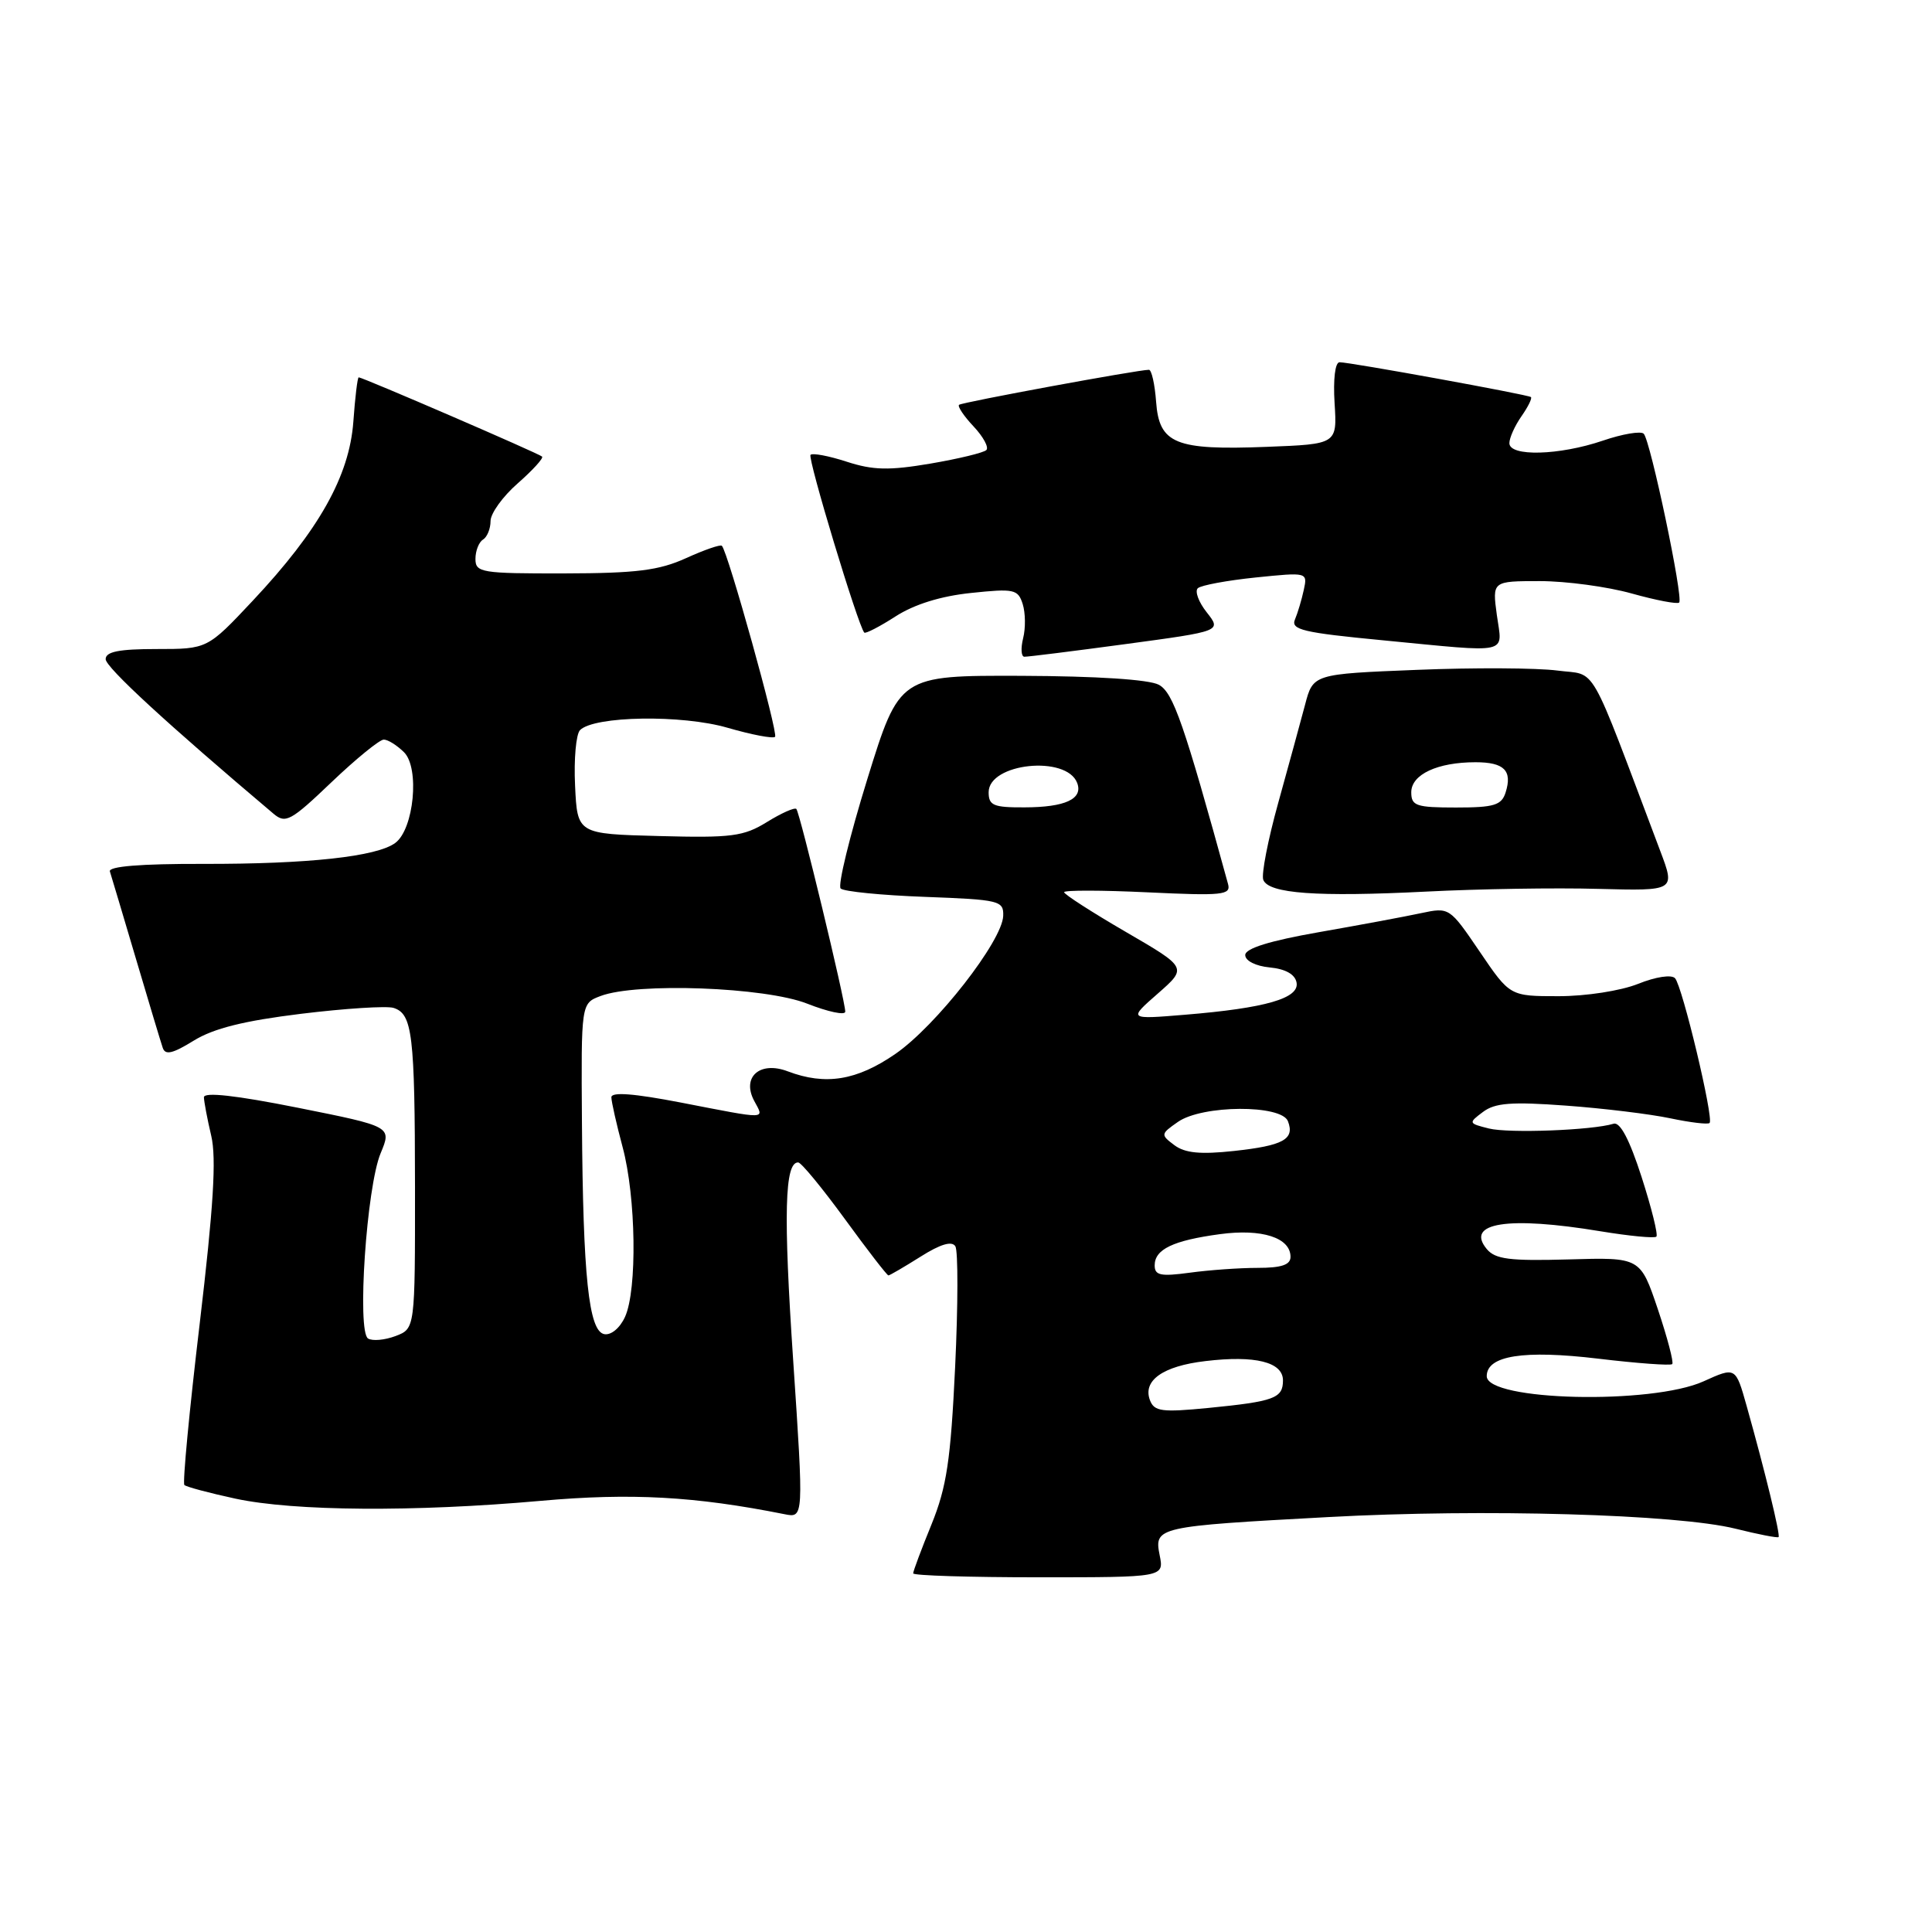 <?xml version="1.0" encoding="UTF-8" standalone="no"?>
<!DOCTYPE svg PUBLIC "-//W3C//DTD SVG 1.1//EN" "http://www.w3.org/Graphics/SVG/1.1/DTD/svg11.dtd" >
<svg xmlns="http://www.w3.org/2000/svg" xmlns:xlink="http://www.w3.org/1999/xlink" version="1.1" viewBox="0 0 256 256">
 <g >
 <path fill="currentColor"
d=" M 153.66 206.07 C 152.92 202.33 153.27 202.25 176.00 201.02 C 196.53 199.90 222.22 200.64 229.96 202.56 C 232.96 203.31 235.53 203.81 235.67 203.67 C 235.93 203.40 233.89 195.01 231.44 186.30 C 229.98 181.11 229.98 181.11 225.74 183.03 C 218.86 186.15 197.00 185.63 197.00 182.35 C 197.00 179.62 201.89 178.85 211.77 180.03 C 216.95 180.65 221.36 180.97 221.58 180.75 C 221.80 180.53 220.94 177.25 219.67 173.47 C 217.35 166.60 217.35 166.60 207.86 166.88 C 200.03 167.10 198.13 166.86 197.00 165.50 C 194.11 162.01 199.82 161.12 212.07 163.15 C 215.90 163.78 219.23 164.10 219.48 163.86 C 219.72 163.61 218.84 160.06 217.52 155.96 C 215.92 151.00 214.68 148.64 213.81 148.90 C 211.00 149.77 199.91 150.19 197.28 149.53 C 194.57 148.85 194.55 148.80 196.50 147.34 C 198.10 146.13 200.29 145.97 207.50 146.50 C 212.45 146.86 218.67 147.62 221.32 148.18 C 223.97 148.74 226.32 149.02 226.53 148.80 C 227.11 148.22 222.92 130.66 221.95 129.62 C 221.48 129.11 219.38 129.43 217.05 130.37 C 214.74 131.29 210.15 132.00 206.52 132.00 C 200.07 132.00 200.07 132.00 196.07 126.10 C 192.07 120.22 192.05 120.20 188.28 121.00 C 186.20 121.45 180.11 122.58 174.75 123.52 C 168.21 124.67 165.00 125.67 165.00 126.55 C 165.00 127.31 166.38 128.01 168.24 128.19 C 170.33 128.39 171.60 129.10 171.80 130.19 C 172.20 132.28 167.71 133.58 157.00 134.46 C 149.50 135.08 149.50 135.08 153.42 131.65 C 157.33 128.22 157.33 128.22 149.17 123.48 C 144.68 120.87 141.00 118.50 141.00 118.22 C 141.00 117.94 145.99 117.95 152.09 118.24 C 162.01 118.71 163.13 118.60 162.72 117.13 C 156.88 95.87 155.46 91.78 153.56 90.74 C 152.28 90.04 145.35 89.59 135.34 89.55 C 119.18 89.50 119.18 89.50 114.92 103.25 C 112.58 110.81 110.99 117.33 111.39 117.73 C 111.79 118.13 116.82 118.63 122.56 118.84 C 132.46 119.21 133.00 119.34 132.93 121.36 C 132.81 124.69 124.03 135.94 118.64 139.65 C 113.52 143.18 109.38 143.85 104.39 141.96 C 100.69 140.55 98.24 142.71 99.94 145.88 C 101.27 148.37 101.91 148.36 90.25 146.10 C 83.98 144.89 81.00 144.66 81.01 145.40 C 81.02 146.01 81.69 148.97 82.50 152.00 C 84.28 158.62 84.45 170.91 82.82 174.49 C 82.15 175.97 80.97 176.95 80.07 176.78 C 78.01 176.39 77.25 169.18 77.11 148.73 C 77.00 132.95 77.00 132.95 79.57 131.98 C 84.34 130.16 101.39 130.79 106.96 132.99 C 109.73 134.08 112.00 134.56 112.00 134.05 C 112.00 132.59 105.98 107.65 105.52 107.19 C 105.29 106.96 103.54 107.74 101.63 108.92 C 98.54 110.83 96.95 111.04 87.33 110.78 C 76.50 110.50 76.50 110.50 76.20 104.10 C 76.03 100.58 76.33 97.27 76.86 96.74 C 78.74 94.86 90.37 94.67 96.43 96.44 C 99.61 97.36 102.43 97.90 102.70 97.63 C 103.15 97.19 96.45 73.11 95.65 72.32 C 95.46 72.12 93.32 72.86 90.90 73.96 C 87.31 75.59 84.32 75.96 74.75 75.98 C 63.78 76.00 63.00 75.87 63.00 74.06 C 63.00 72.99 63.45 71.84 64.00 71.50 C 64.55 71.16 65.00 70.06 65.00 69.04 C 65.00 68.03 66.62 65.78 68.61 64.04 C 70.59 62.30 72.04 60.71 71.83 60.50 C 71.44 60.10 48.05 50.00 47.53 50.00 C 47.37 50.00 47.05 52.65 46.82 55.88 C 46.29 63.09 42.26 70.26 33.49 79.60 C 27.48 86.00 27.48 86.00 20.74 86.00 C 15.78 86.00 14.00 86.35 14.00 87.34 C 14.00 88.42 22.17 95.94 36.25 107.83 C 37.84 109.17 38.54 108.79 43.92 103.65 C 47.18 100.54 50.30 98.00 50.85 98.00 C 51.41 98.00 52.61 98.76 53.54 99.68 C 55.63 101.77 54.85 109.86 52.38 111.69 C 49.93 113.51 40.82 114.50 26.87 114.47 C 18.63 114.45 14.35 114.80 14.56 115.47 C 14.74 116.04 16.29 121.22 18.00 127.00 C 19.71 132.78 21.31 138.10 21.56 138.83 C 21.89 139.85 22.87 139.62 25.67 137.89 C 28.31 136.26 32.34 135.26 39.92 134.33 C 45.74 133.62 51.24 133.27 52.14 133.55 C 54.65 134.34 54.97 137.00 54.99 157.27 C 55.00 176.05 55.00 176.05 52.42 177.03 C 50.99 177.57 49.36 177.72 48.77 177.36 C 47.28 176.43 48.57 157.26 50.44 152.80 C 51.91 149.27 51.91 149.27 39.46 146.78 C 31.24 145.14 27.01 144.67 27.02 145.40 C 27.04 146.00 27.47 148.30 27.99 150.50 C 28.69 153.46 28.29 159.93 26.46 175.40 C 25.09 186.90 24.18 196.51 24.43 196.77 C 24.69 197.02 27.73 197.83 31.20 198.58 C 38.98 200.25 54.90 200.36 71.64 198.87 C 83.63 197.80 92.08 198.27 103.96 200.64 C 106.50 201.15 106.50 201.15 105.10 180.25 C 103.79 160.81 103.97 153.96 105.77 154.03 C 106.17 154.04 108.95 157.42 111.95 161.53 C 114.94 165.64 117.54 169.00 117.72 169.00 C 117.89 169.00 119.81 167.88 121.97 166.52 C 124.61 164.85 126.13 164.40 126.59 165.14 C 126.96 165.75 126.95 172.94 126.56 181.13 C 125.97 193.52 125.44 197.03 123.43 201.99 C 122.09 205.27 121.00 208.19 121.00 208.48 C 121.00 208.77 128.48 209.00 137.62 209.00 C 154.25 209.00 154.25 209.00 153.66 206.07 Z  M 211.75 117.78 C 221.99 118.05 221.99 118.05 220.00 112.78 C 210.27 87.01 211.73 89.57 206.35 88.85 C 203.68 88.50 195.31 88.45 187.75 88.76 C 173.99 89.31 173.99 89.31 172.92 93.41 C 172.32 95.66 170.73 101.50 169.37 106.39 C 168.01 111.28 167.12 115.86 167.39 116.58 C 168.09 118.41 174.51 118.87 189.00 118.14 C 195.88 117.79 206.11 117.62 211.75 117.78 Z  M 149.18 85.34 C 161.86 83.63 161.86 83.63 159.90 81.14 C 158.82 79.78 158.29 78.33 158.72 77.94 C 159.15 77.55 162.60 76.91 166.38 76.52 C 173.23 75.82 173.27 75.82 172.76 78.16 C 172.48 79.45 171.96 81.21 171.59 82.08 C 171.01 83.44 172.65 83.83 183.21 84.84 C 200.42 86.50 199.07 86.79 198.34 81.50 C 197.73 77.00 197.73 77.00 204.05 77.00 C 207.52 77.00 213.00 77.74 216.21 78.64 C 219.43 79.54 222.25 80.08 222.50 79.84 C 223.08 79.25 218.69 58.36 217.80 57.47 C 217.42 57.09 214.98 57.50 212.38 58.39 C 206.61 60.35 200.00 60.53 200.00 58.72 C 200.00 58.02 200.72 56.42 201.60 55.16 C 202.48 53.90 203.05 52.75 202.85 52.61 C 202.41 52.28 178.85 47.99 177.50 48.00 C 176.91 48.00 176.64 50.25 176.84 53.43 C 177.18 58.85 177.18 58.85 167.84 59.21 C 155.73 59.68 153.60 58.81 153.19 53.24 C 153.02 50.91 152.59 49.00 152.24 49.00 C 150.79 49.00 127.47 53.30 127.08 53.64 C 126.85 53.84 127.71 55.13 129.00 56.50 C 130.29 57.87 131.05 59.28 130.70 59.63 C 130.35 59.99 127.01 60.79 123.28 61.43 C 117.79 62.36 115.68 62.31 112.20 61.18 C 109.83 60.41 107.67 60.00 107.40 60.27 C 106.98 60.69 113.70 82.92 114.52 83.82 C 114.68 84.00 116.55 83.04 118.66 81.68 C 121.14 80.08 124.68 78.98 128.67 78.57 C 134.36 77.97 134.89 78.08 135.51 80.03 C 135.88 81.19 135.91 83.24 135.57 84.57 C 135.24 85.91 135.31 87.01 135.73 87.02 C 136.15 87.04 142.21 86.28 149.18 85.34 Z  M 152.38 185.55 C 151.38 182.93 154.08 181.01 159.73 180.35 C 166.32 179.56 170.00 180.48 170.00 182.91 C 170.00 185.27 168.86 185.70 160.12 186.56 C 153.97 187.16 152.95 187.03 152.38 185.55 Z  M 153.00 167.67 C 153.00 165.54 155.43 164.37 161.66 163.53 C 167.21 162.78 171.00 164.00 171.00 166.54 C 171.00 167.60 169.80 168.00 166.64 168.00 C 164.24 168.00 160.19 168.29 157.64 168.64 C 153.79 169.16 153.00 169.00 153.00 167.67 Z  M 155.61 151.74 C 153.77 150.36 153.78 150.26 156.08 148.66 C 159.30 146.40 169.81 146.34 170.66 148.57 C 171.58 150.96 170.05 151.80 163.50 152.51 C 159.06 152.99 157.01 152.79 155.61 151.74 Z  M 131.00 104.98 C 131.00 101.11 141.31 100.03 142.73 103.74 C 143.54 105.86 141.16 106.97 135.75 106.98 C 131.64 107.00 131.00 106.73 131.00 104.98 Z  M 187.00 104.98 C 187.00 102.62 190.47 101.00 195.51 101.00 C 199.32 101.00 200.42 102.11 199.50 105.01 C 198.96 106.70 197.98 107.00 192.93 107.00 C 187.64 107.00 187.00 106.78 187.00 104.98 Z "/>
</g>
</svg>